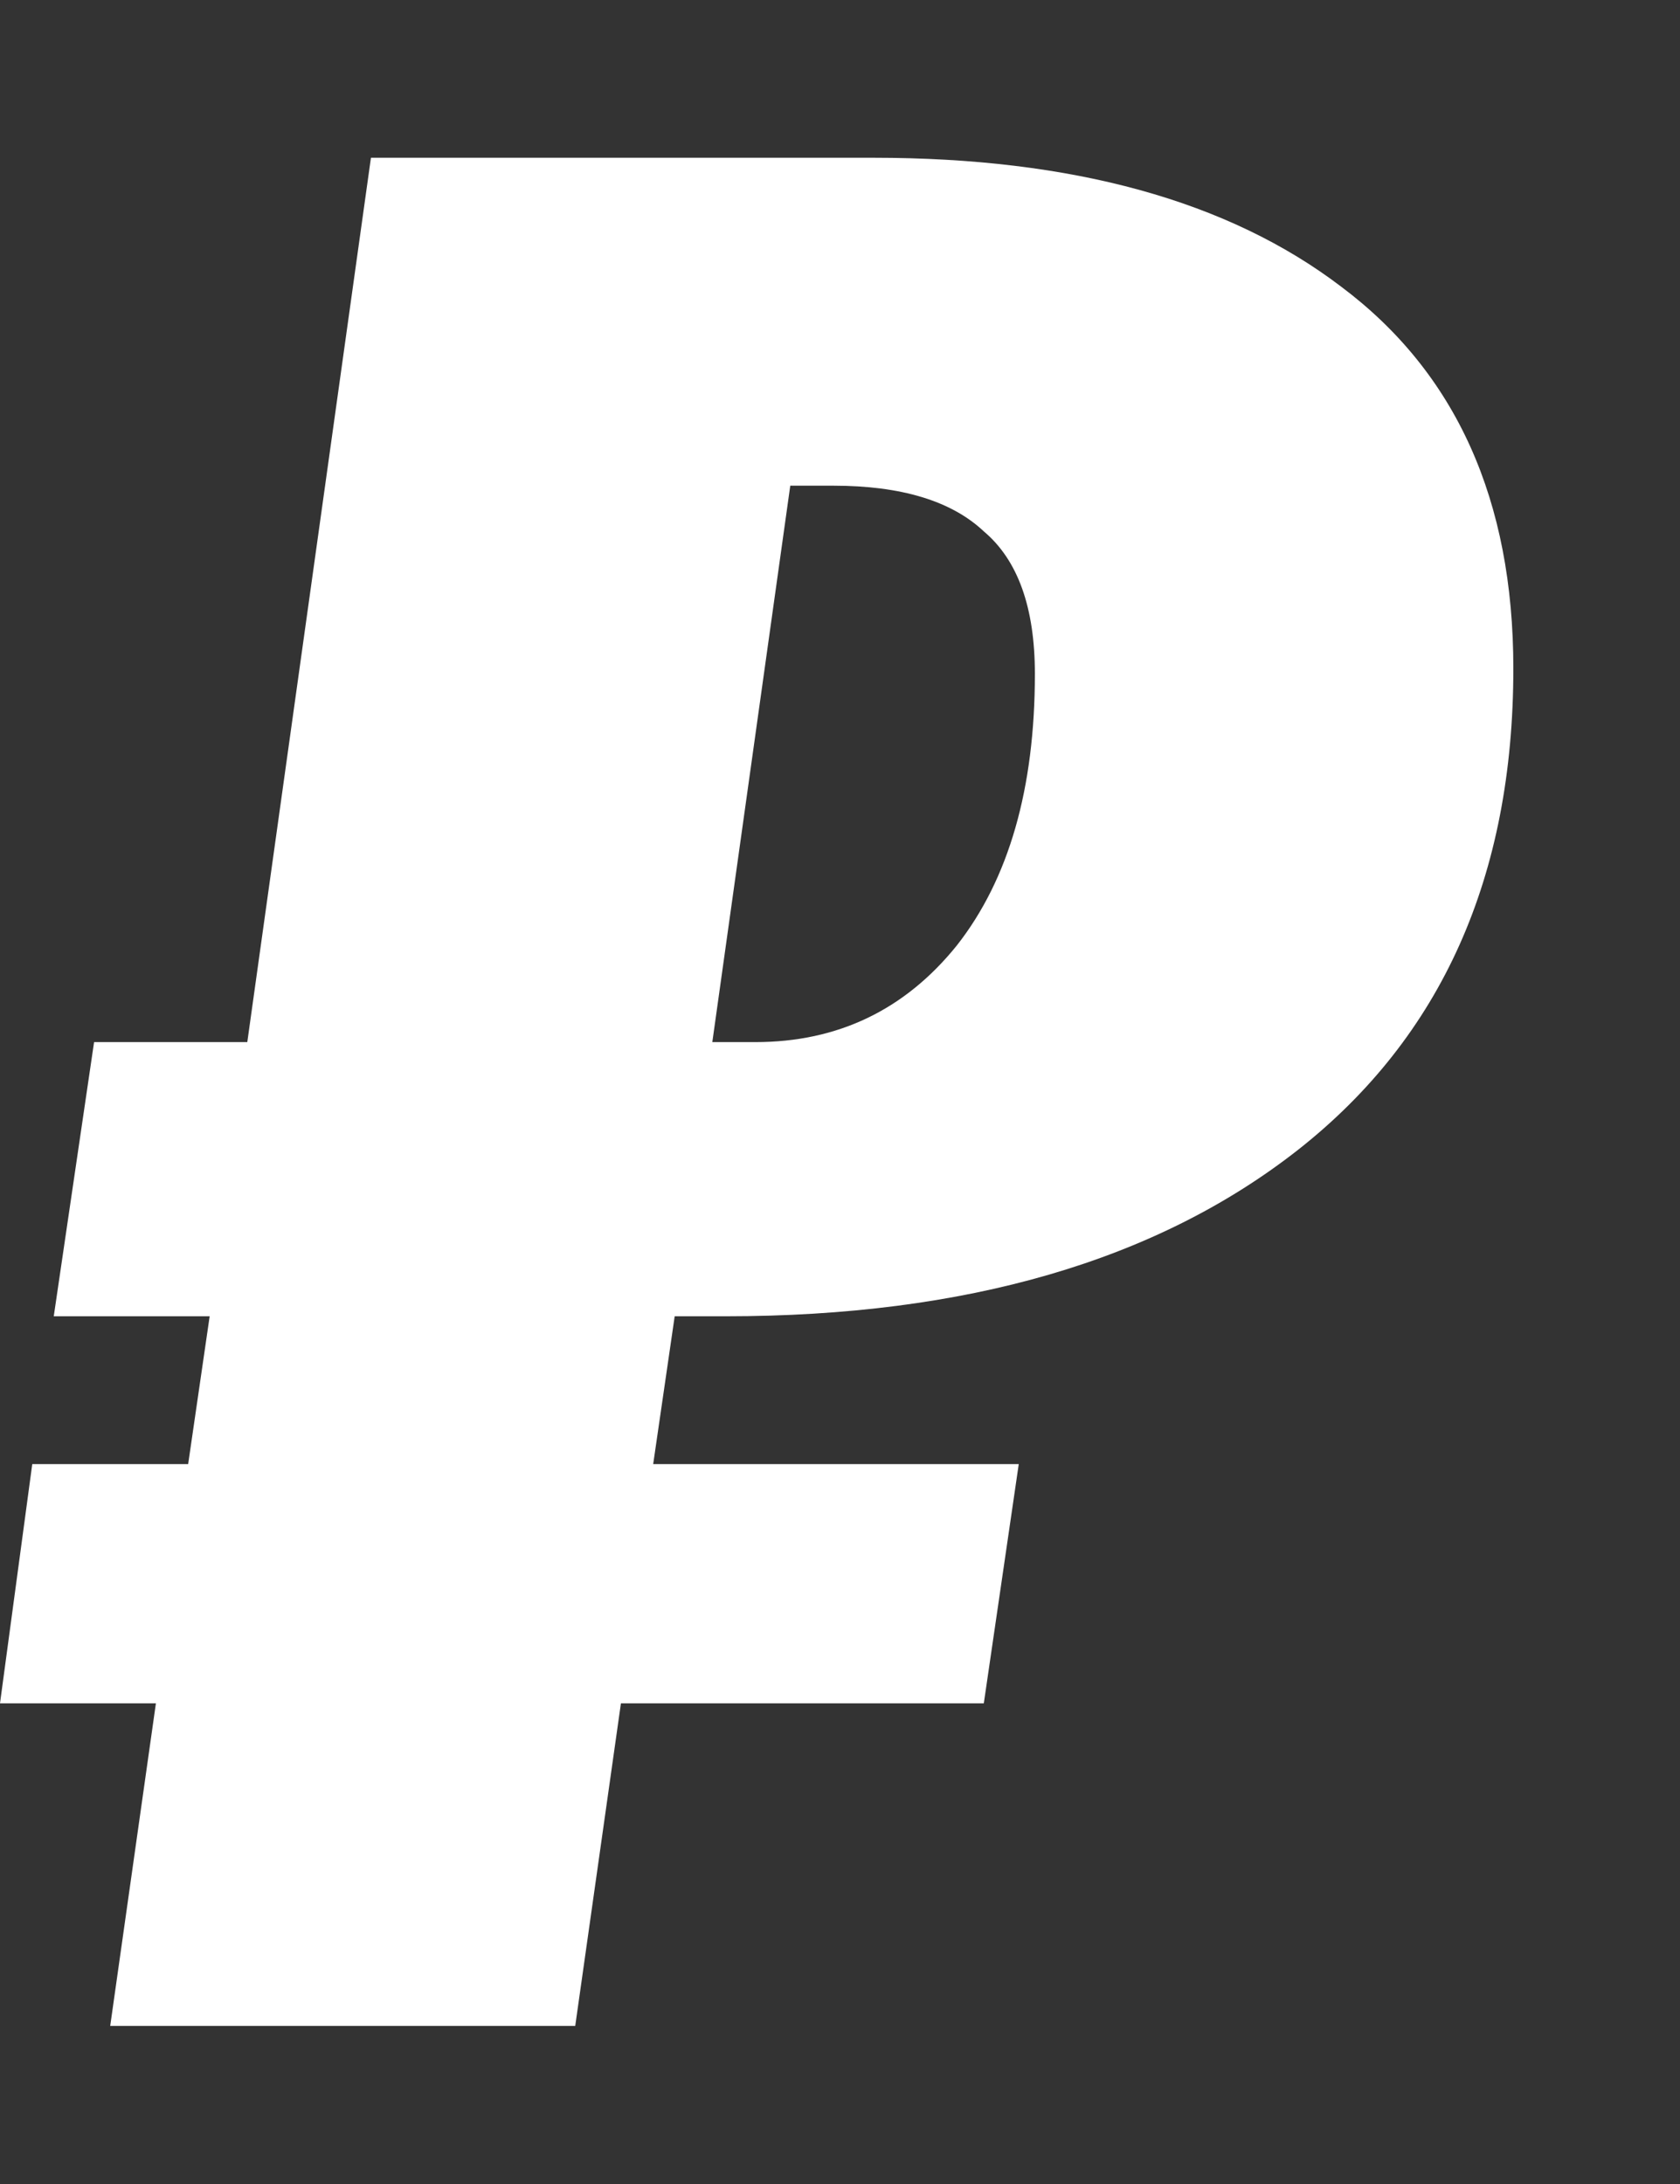 <svg width="10" height="13" viewBox="0 0 10 13" fill="none" xmlns="http://www.w3.org/2000/svg">
<rect x="0" y="0" width="10" height="13" fill="#333333" stroke="none"/>
<path d="M3.888 8.715H6.064L5.856 10.139H3.696L3.424 12.059H0.656L0.928 10.139H0L0.192 8.715H1.12L1.248 7.835H0.32L0.56 6.203H1.472L2.208 0.939H5.2C6.384 0.939 7.312 1.195 7.984 1.707C8.667 2.219 9.008 2.977 9.008 3.979C9.008 5.217 8.581 6.171 7.728 6.843C6.885 7.505 5.749 7.835 4.32 7.835H4.016L3.888 8.715ZM4.704 2.891L4.24 6.203H4.496C4.987 6.203 5.387 6.011 5.696 5.627C6.005 5.233 6.16 4.694 6.16 4.011C6.16 3.617 6.059 3.334 5.856 3.163C5.664 2.982 5.365 2.891 4.96 2.891H4.704Z" fill="white"/>
</svg>
